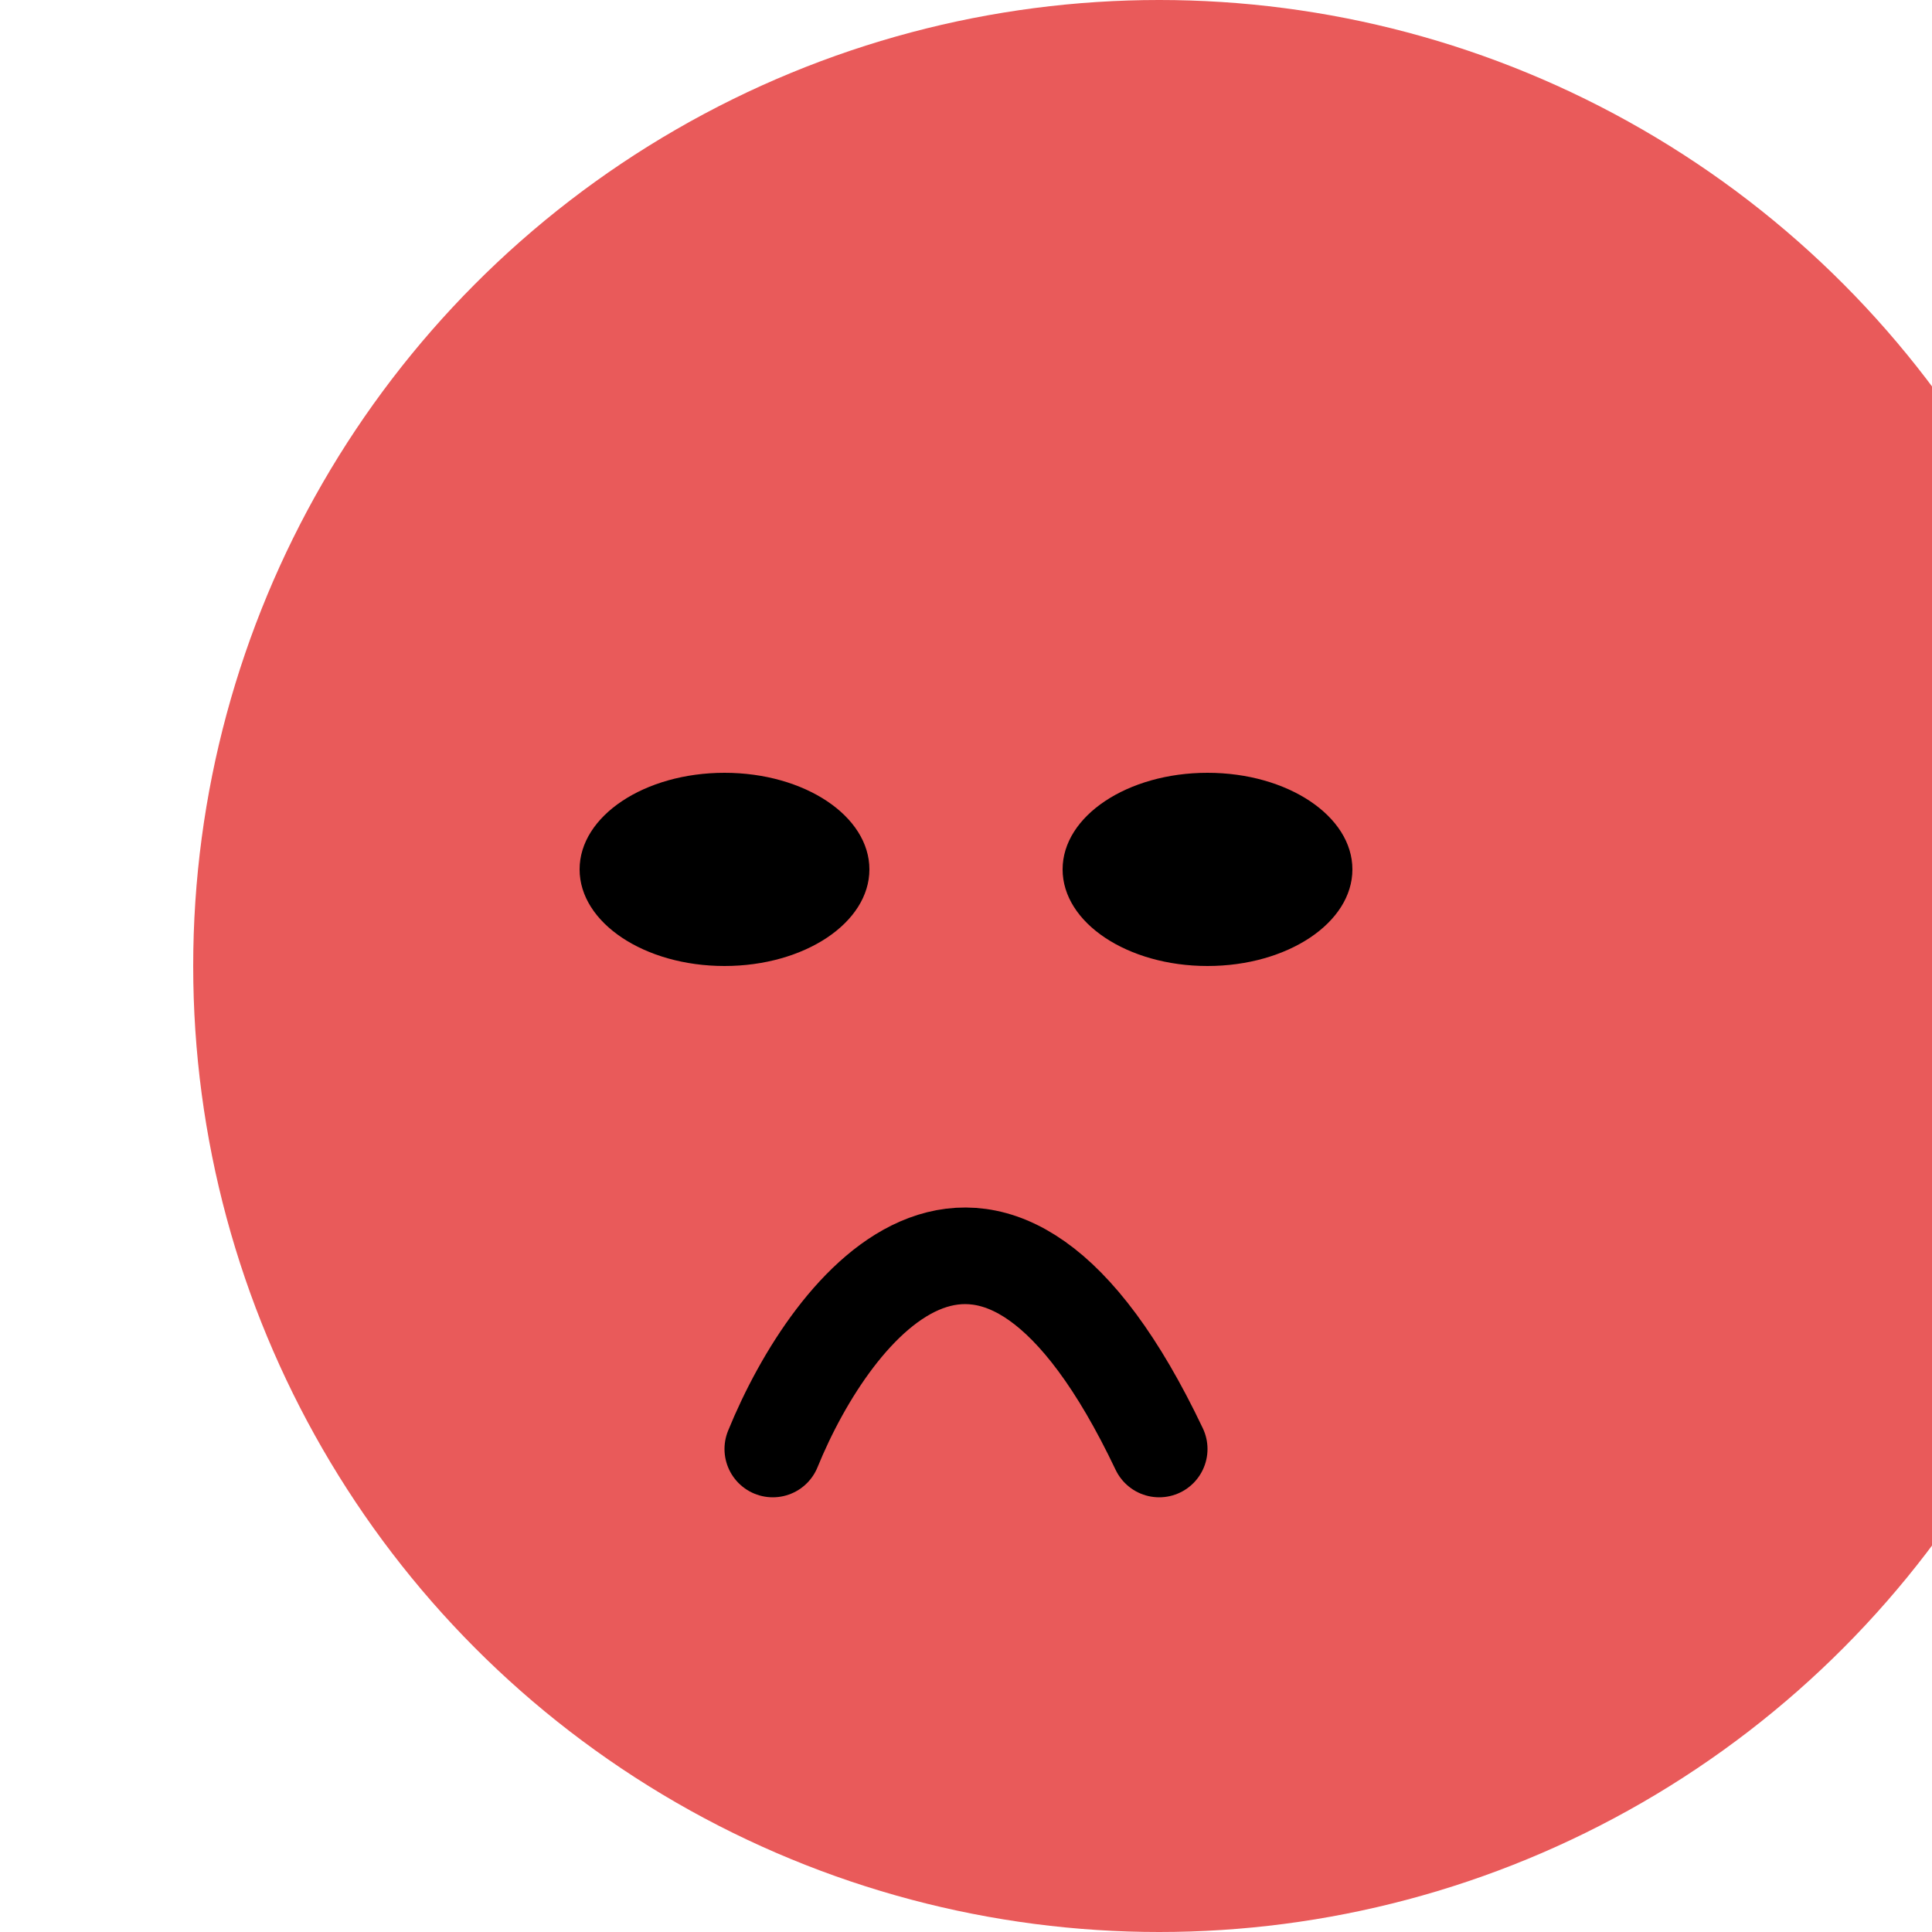 <svg width="20" height="20" viewBox="0 0 20 20" fill="none" xmlns="http://www.w3.org/2000/svg">
<g id="Emotion=Awful">
<g id="Ellipse 14" filter="url(#filter0_i_121_1269)">
<circle cx="10" cy="10" r="10" fill="#E95A5A"/>
</g>
<ellipse id="Ellipse 17" cx="7.5" cy="9" rx="1.5" ry="1" fill="black"/>
<ellipse id="Ellipse 18" cx="12.5" cy="9" rx="1.5" ry="1" fill="black"/>
<path id="Vector 8" d="M8 15C8.615 13.491 10.277 11.378 12 15" stroke="black" stroke-linecap="round"/>
</g>
<defs>
<filter id="filter0_i_121_1269" x="0" y="0" width="22" height="20" filterUnits="userSpaceOnUse" color-interpolation-filters="sRGB">
<feFlood flood-opacity="0" result="BackgroundImageFix"/>
<feBlend mode="normal" in="SourceGraphic" in2="BackgroundImageFix" result="shape"/>
<feColorMatrix in="SourceAlpha" type="matrix" values="0 0 0 0 0 0 0 0 0 0 0 0 0 0 0 0 0 0 127 0" result="hardAlpha"/>
<feOffset dx="2"/>
<feGaussianBlur stdDeviation="1"/>
<feComposite in2="hardAlpha" operator="arithmetic" k2="-1" k3="1"/>
<feColorMatrix type="matrix" values="0 0 0 0 0.792 0 0 0 0 0.008 0 0 0 0 0.008 0 0 0 1 0"/>
<feBlend mode="normal" in2="shape" result="effect1_innerShadow_121_1269"/>
</filter>
</defs>
</svg>
